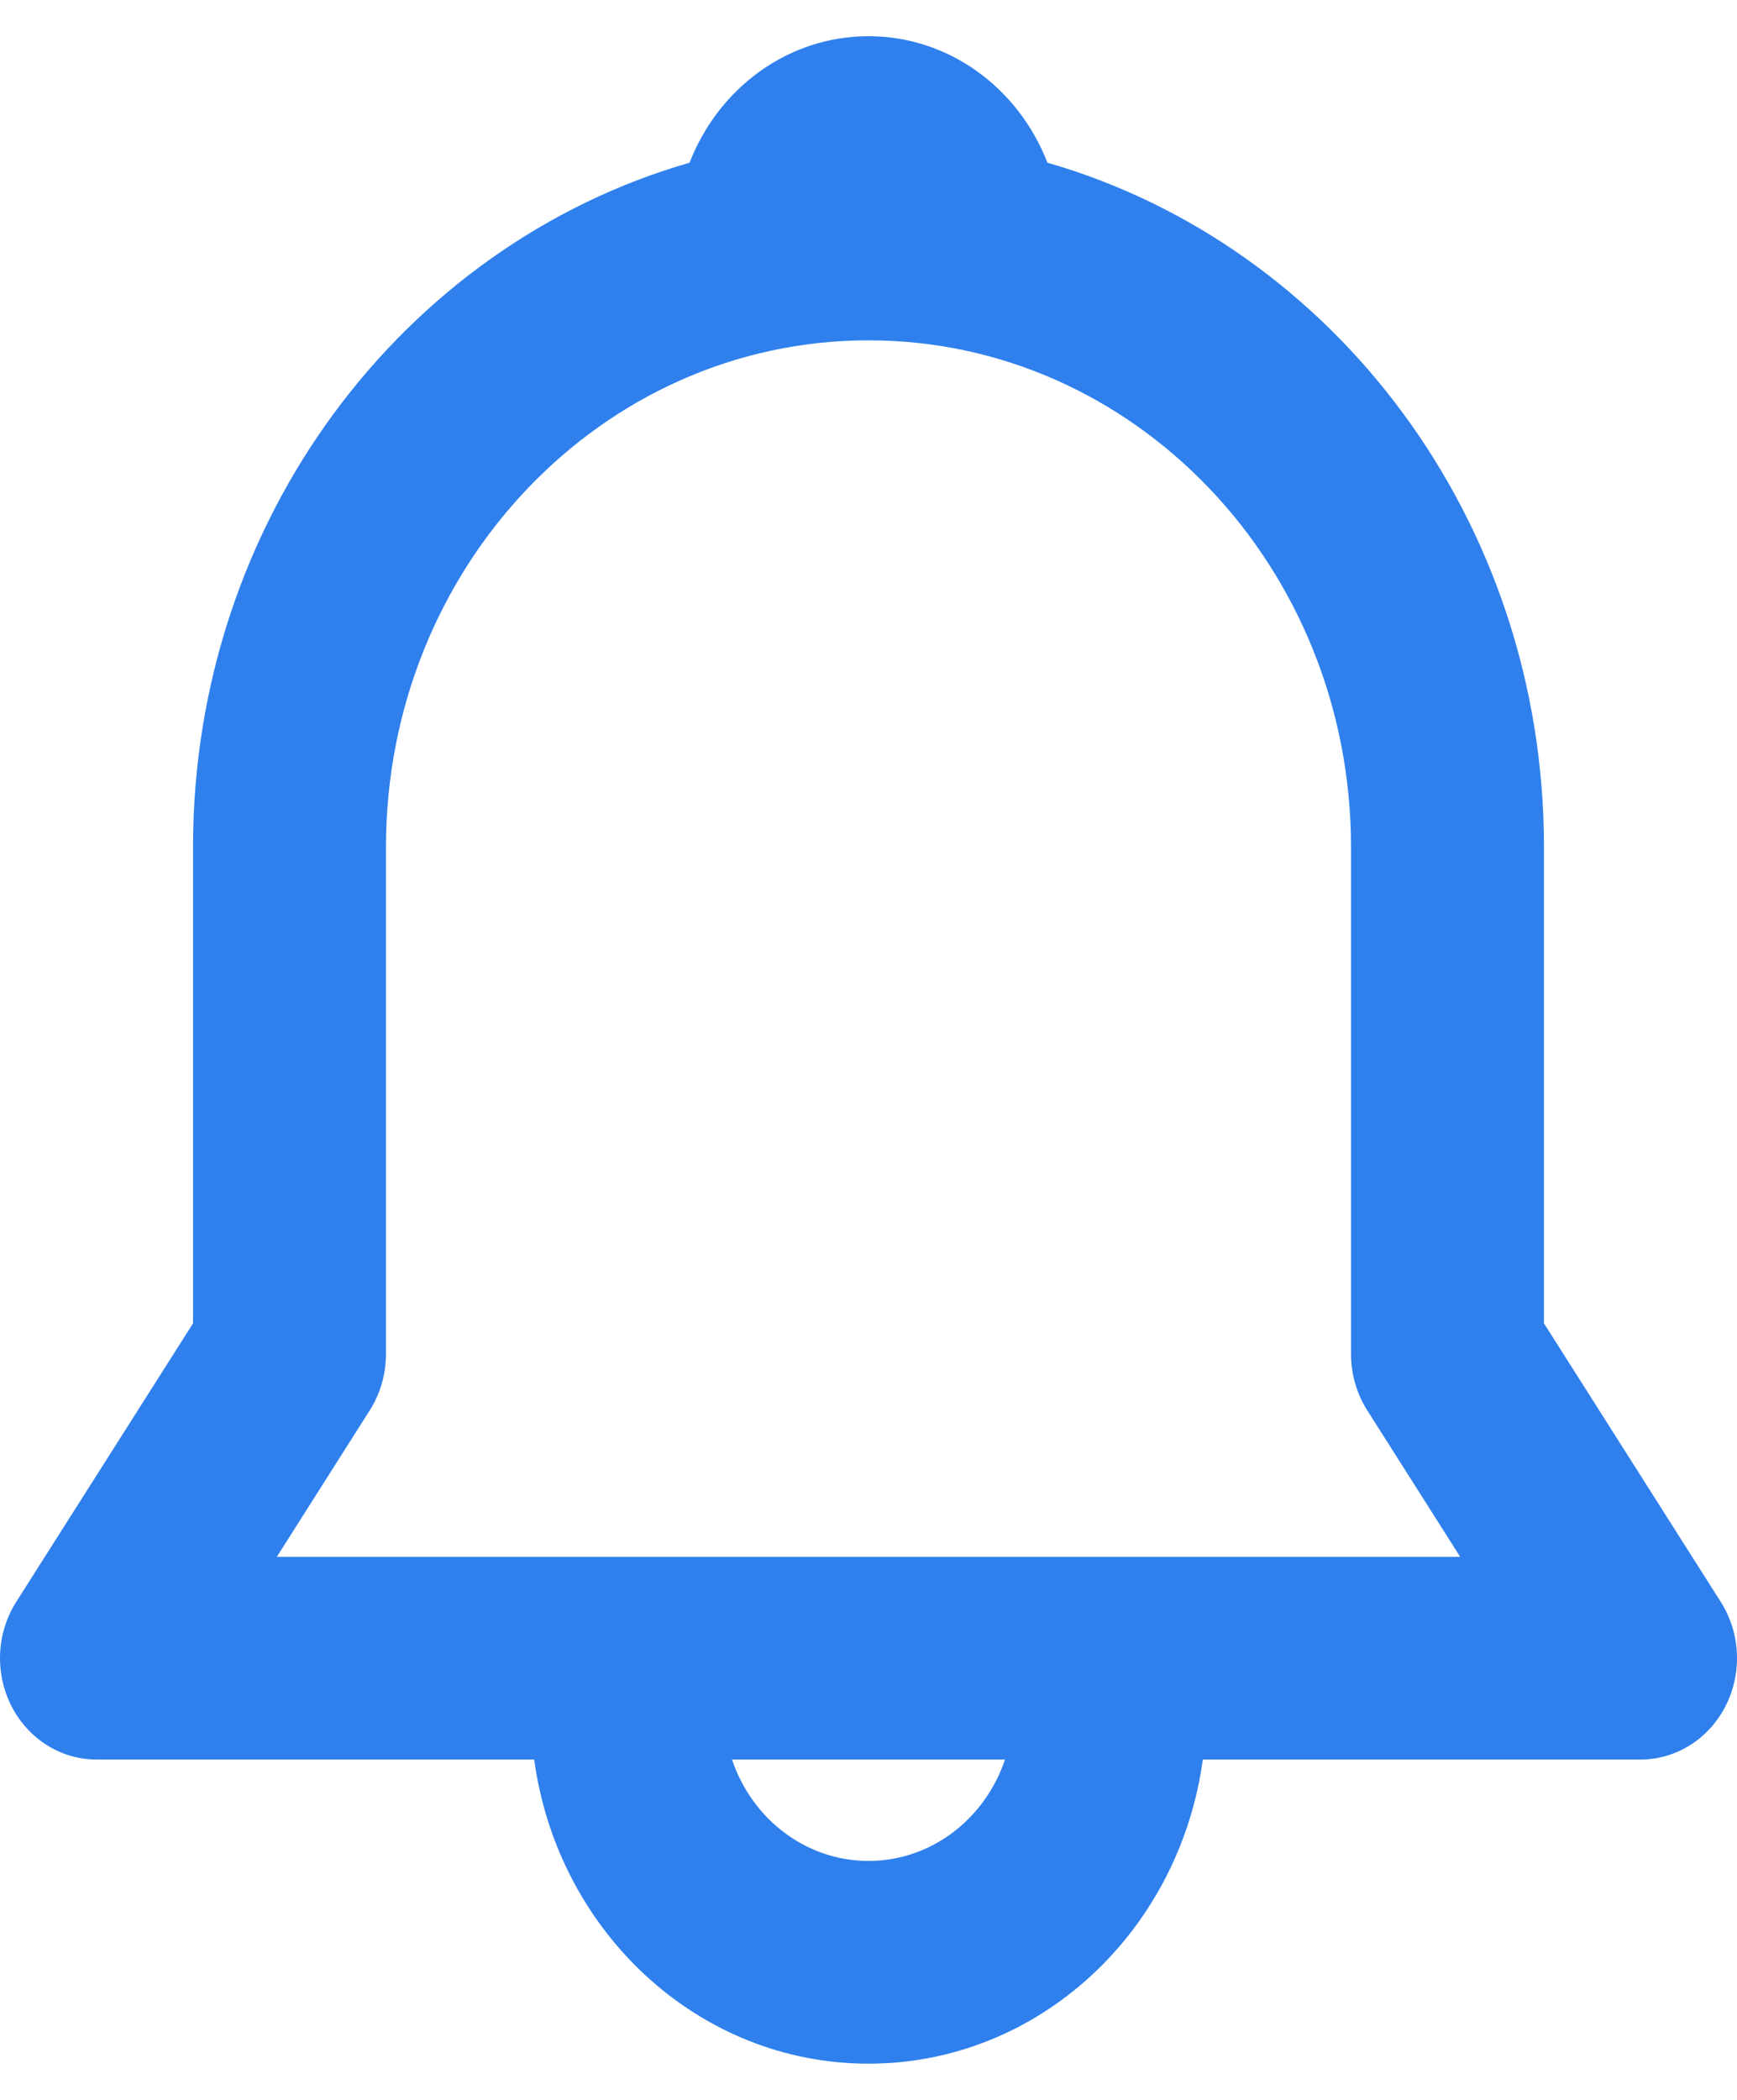 <svg width="24" height="29" viewBox="0 0 24 29" fill="none" xmlns="http://www.w3.org/2000/svg">
<path fill-rule="evenodd" clip-rule="evenodd" d="M9.528 2.247C9.924 1.223 10.882 0.5 12 0.5C13.118 0.5 14.076 1.223 14.472 2.247C18.427 3.385 21.333 7.186 21.333 11.7V18.276L23.776 22.123C24.049 22.553 24.074 23.105 23.842 23.561C23.61 24.016 23.158 24.3 22.667 24.3H16.619C16.296 26.675 14.351 28.5 12 28.5C9.649 28.5 7.704 26.675 7.381 24.3H1.333C0.842 24.3 0.39 24.016 0.158 23.561C-0.074 23.105 -0.049 22.553 0.224 22.123L2.667 18.276V11.7C2.667 7.186 5.573 3.385 9.528 2.247ZM10.114 24.3C10.388 25.116 11.129 25.7 12 25.7C12.871 25.7 13.612 25.116 13.886 24.3H10.114ZM12 4.7C8.318 4.7 5.333 7.834 5.333 11.7V18.7C5.333 18.976 5.255 19.247 5.109 19.477L3.825 21.5H20.175L18.891 19.477C18.745 19.247 18.667 18.976 18.667 18.7V11.7C18.667 7.834 15.682 4.7 12 4.7Z" fill="#2F80ED"/>
</svg>
